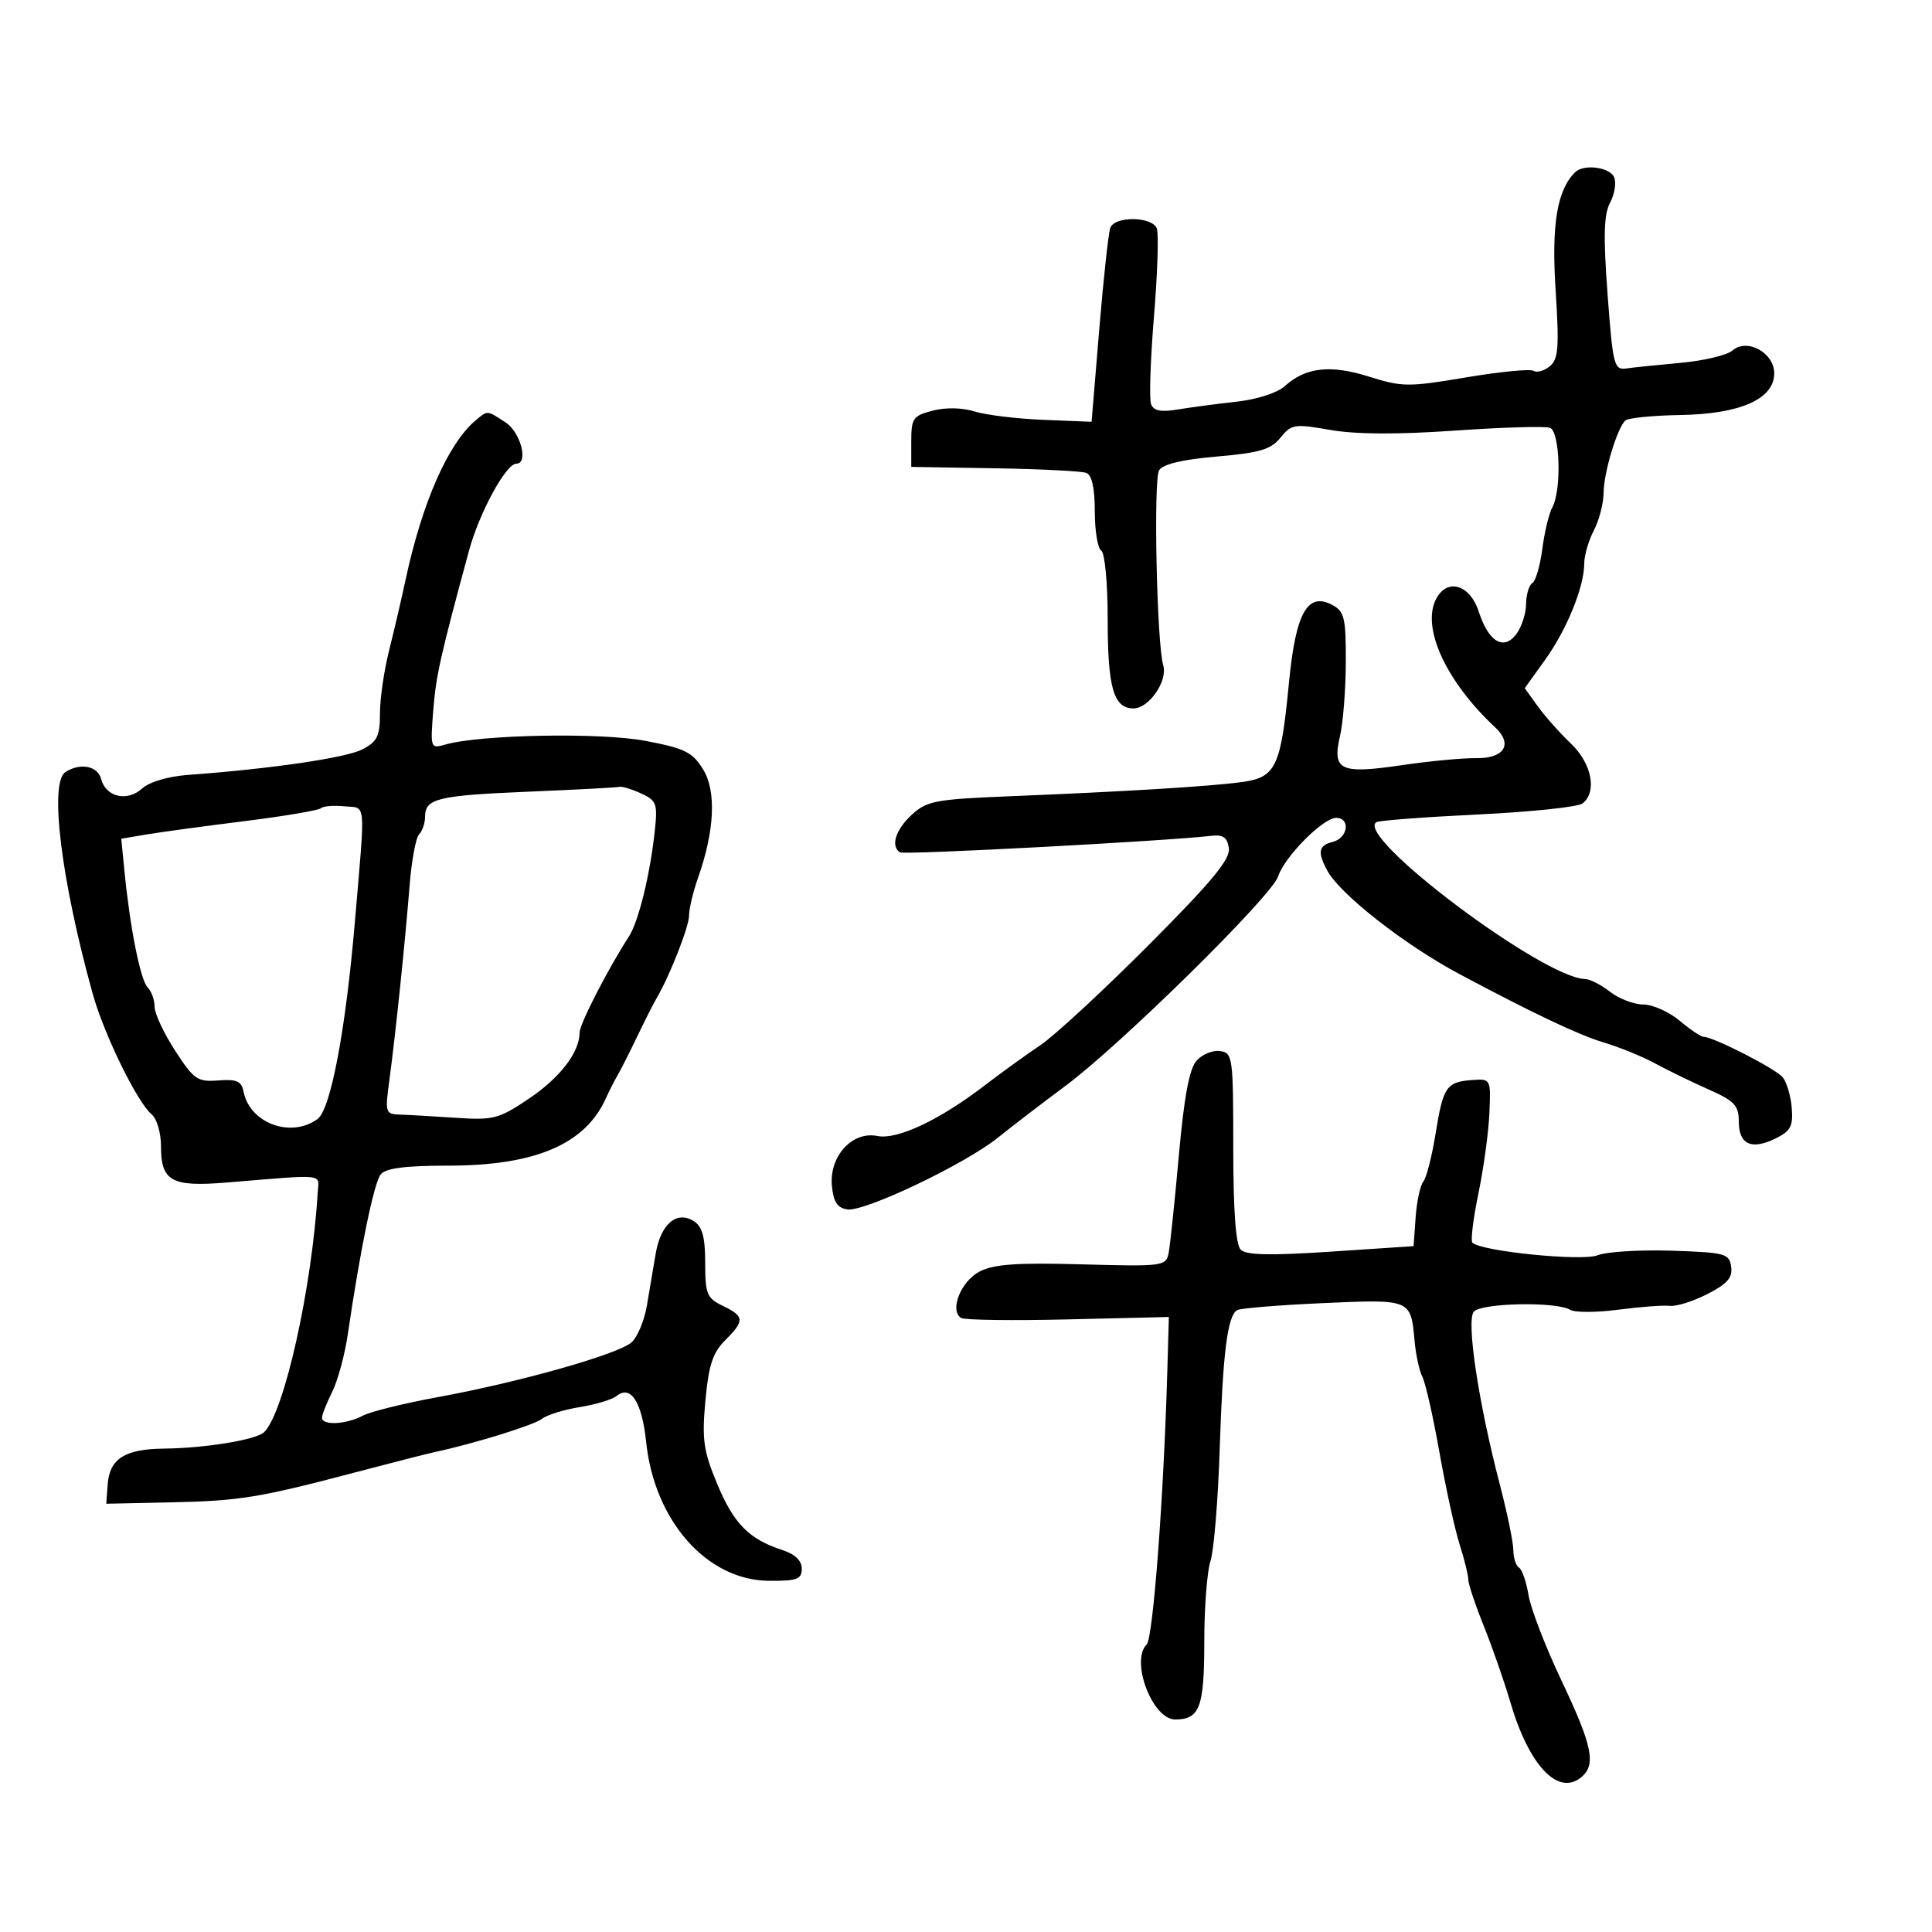 <svg xmlns="http://www.w3.org/2000/svg" width="300" height="300" viewBox="0 0 300 300" version="1.1">
	<path d="M 244.578 26.750 C 241.778 29.532, 240.899 34.843, 241.553 45.032 C 242.125 53.946, 241.988 55.765, 240.658 56.869 C 239.794 57.586, 238.658 57.907, 238.133 57.582 C 237.608 57.258, 232.884 57.717, 227.636 58.604 C 218.716 60.111, 217.737 60.103, 212.598 58.487 C 206.576 56.593, 202.742 57.024, 199.500 59.959 C 198.345 61.004, 195.176 62.026, 192 62.376 C 188.975 62.709, 184.877 63.253, 182.893 63.584 C 180.263 64.022, 179.136 63.797, 178.735 62.751 C 178.432 61.963, 178.637 55.835, 179.189 49.133 C 179.742 42.432, 179.940 36.285, 179.629 35.474 C 178.910 33.602, 173.123 33.516, 172.412 35.368 C 172.124 36.120, 171.350 43.207, 170.694 51.116 L 169.500 65.496 162 65.192 C 157.875 65.025, 153.075 64.441, 151.333 63.894 C 149.424 63.295, 146.842 63.243, 144.833 63.763 C 141.766 64.558, 141.500 64.942, 141.500 68.564 L 141.500 72.500 154.433 72.713 C 161.546 72.831, 167.959 73.154, 168.683 73.432 C 169.550 73.765, 170 75.806, 170 79.410 C 170 82.419, 170.450 85.160, 171 85.500 C 171.559 85.845, 172 90.532, 172 96.125 C 172 106.823, 172.919 110, 176.012 110 C 178.415 110, 181.356 105.730, 180.626 103.299 C 179.626 99.969, 179.087 74.478, 179.985 73.024 C 180.574 72.072, 183.610 71.349, 188.948 70.890 C 195.606 70.318, 197.338 69.805, 198.831 67.960 C 200.533 65.858, 201 65.786, 206.571 66.761 C 210.530 67.454, 216.964 67.488, 225.934 66.863 C 233.323 66.348, 239.960 66.154, 240.684 66.432 C 242.237 67.028, 242.507 76.099, 241.051 78.764 C 240.529 79.719, 239.828 82.627, 239.493 85.227 C 239.159 87.826, 238.460 90.215, 237.942 90.536 C 237.424 90.856, 236.986 92.329, 236.968 93.809 C 236.951 95.289, 236.264 97.390, 235.441 98.478 C 233.478 101.075, 231.139 99.664, 229.621 94.967 C 228.272 90.793, 224.756 89.720, 223.025 92.953 C 220.654 97.383, 224.508 105.805, 232.175 112.948 C 234.980 115.562, 233.576 117.804, 229.183 117.727 C 227.157 117.692, 221.943 118.186, 217.596 118.826 C 208.065 120.229, 206.831 119.632, 208.088 114.220 C 208.563 112.174, 208.963 107.028, 208.976 102.785 C 208.997 95.933, 208.763 94.943, 206.878 93.935 C 203.028 91.874, 201.192 95.166, 200.150 106 C 198.886 119.143, 198.135 120.722, 192.801 121.444 C 187.826 122.117, 174.885 122.907, 156.812 123.641 C 145.221 124.112, 143.902 124.362, 141.562 126.530 C 139.045 128.863, 138.256 131.422, 139.765 132.355 C 140.428 132.765, 181.094 130.605, 188 129.794 C 189.933 129.567, 190.572 130.004, 190.816 131.720 C 191.058 133.424, 188.154 136.927, 178.308 146.804 C 171.256 153.879, 163.689 160.870, 161.493 162.339 C 159.297 163.808, 155.475 166.567, 153 168.469 C 145.909 173.920, 139.348 177.020, 136.222 176.394 C 132.325 175.615, 128.740 179.558, 129.178 184.141 C 129.419 186.657, 130.025 187.575, 131.590 187.799 C 134.284 188.183, 149.873 180.748, 154.955 176.655 C 157.109 174.920, 161.830 171.301, 165.445 168.614 C 174.077 162.198, 197.512 139.114, 198.475 136.079 C 199.430 133.070, 205.442 127, 207.467 127 C 209.724 127, 209.334 130.100, 207 130.710 C 204.725 131.305, 204.533 132.258, 206.097 135.182 C 208.057 138.844, 218.151 146.745, 226.651 151.272 C 238.172 157.407, 245.129 160.704, 249 161.866 C 251.475 162.608, 255.075 164.075, 257 165.125 C 258.925 166.175, 262.637 167.982, 265.250 169.140 C 269.345 170.956, 270 171.647, 270 174.155 C 270 177.711, 271.958 178.618, 275.689 176.791 C 278.057 175.631, 278.456 174.879, 278.222 172.025 C 278.068 170.161, 277.433 168.022, 276.810 167.271 C 275.702 165.936, 266.050 161, 264.548 161 C 264.130 161, 262.452 159.875, 260.818 158.500 C 259.184 157.125, 256.644 155.990, 255.173 155.978 C 253.703 155.966, 251.375 155.076, 250 154 C 248.625 152.924, 246.891 152.034, 246.146 152.022 C 239.664 151.916, 210.252 129.815, 213.732 127.666 C 214.155 127.405, 221.250 126.868, 229.500 126.472 C 237.750 126.076, 245.063 125.303, 245.750 124.754 C 248.036 122.928, 247.167 118.533, 243.909 115.437 C 242.208 113.822, 239.905 111.231, 238.790 109.679 L 236.763 106.858 239.909 102.478 C 243.304 97.750, 246 91.115, 246 87.489 C 246 86.246, 246.672 83.940, 247.494 82.364 C 248.315 80.789, 248.997 78.150, 249.009 76.500 C 249.031 73.403, 251.069 66.597, 252.362 65.304 C 252.765 64.901, 256.623 64.514, 260.935 64.444 C 270.238 64.292, 275.500 61.955, 275.500 57.973 C 275.500 54.771, 271.286 52.458, 269.027 54.420 C 268.187 55.150, 264.575 56.014, 261 56.340 C 257.425 56.665, 253.600 57.060, 252.500 57.216 C 250.638 57.480, 250.439 56.685, 249.621 45.675 C 248.952 36.666, 249.043 33.288, 250.004 31.492 C 250.698 30.196, 250.995 28.430, 250.664 27.567 C 250.047 25.960, 245.930 25.407, 244.578 26.750 M 73.884 65.250 C 69.604 68.820, 65.547 78.032, 62.984 90 C 62.337 93.025, 61.175 98.005, 60.403 101.066 C 59.631 104.127, 59 108.503, 59 110.790 C 59 114.315, 58.581 115.165, 56.250 116.371 C 53.716 117.681, 42.050 119.388, 29.240 120.324 C 26.111 120.553, 23.203 121.412, 22.062 122.444 C 19.747 124.539, 16.435 123.770, 15.702 120.967 C 15.169 118.930, 12.491 118.403, 10.166 119.876 C 7.626 121.486, 9.479 136.593, 14.387 154.283 C 16.148 160.630, 21.307 171.180, 23.566 173.055 C 24.355 173.709, 25 175.935, 25 178 C 25 183.436, 26.630 184.331, 35.235 183.619 C 50.680 182.341, 49.516 182.227, 49.349 185 C 48.444 200.007, 44.165 219.235, 41.032 222.368 C 39.837 223.563, 31.957 224.864, 25.441 224.940 C 19.360 225.012, 17.018 226.507, 16.721 230.507 L 16.500 233.500 26.500 233.285 C 37.281 233.054, 40.197 232.577, 55.500 228.542 C 61 227.092, 66.400 225.714, 67.500 225.479 C 73.556 224.189, 82.974 221.270, 84.147 220.321 C 84.891 219.719, 87.525 218.899, 90 218.500 C 92.475 218.101, 95.063 217.320, 95.750 216.764 C 97.945 214.992, 99.684 217.701, 100.332 223.903 C 101.616 236.183, 109.780 245.404, 119.427 245.467 C 123.771 245.495, 124.500 245.225, 124.500 243.583 C 124.500 242.336, 123.452 241.327, 121.500 240.695 C 116.321 239.018, 113.947 236.618, 111.383 230.464 C 109.230 225.298, 108.982 223.567, 109.531 217.532 C 110.032 212.013, 110.667 210.060, 112.582 208.145 C 115.659 205.068, 115.618 204.408, 112.250 202.778 C 109.759 201.571, 109.500 200.943, 109.500 196.097 C 109.500 192.095, 109.059 190.466, 107.750 189.629 C 105.107 187.940, 102.618 190.032, 101.827 194.606 C 101.457 196.748, 100.838 200.394, 100.451 202.709 C 100.064 205.024, 99 207.595, 98.087 208.422 C 96.034 210.279, 80.708 214.618, 67.974 216.948 C 62.734 217.906, 57.476 219.210, 56.289 219.845 C 53.771 221.193, 50 221.378, 50 220.154 C 50 219.688, 50.710 217.885, 51.577 216.146 C 52.444 214.407, 53.533 210.401, 53.997 207.242 C 55.944 193.974, 58.080 183.609, 59.126 182.348 C 59.919 181.393, 62.975 181, 69.612 181 C 83.132 181, 90.907 177.667, 94.103 170.500 C 94.594 169.400, 95.393 167.825, 95.879 167 C 96.365 166.175, 97.733 163.475, 98.919 161 C 100.105 158.525, 101.472 155.825, 101.957 155 C 104.010 151.506, 107 143.880, 107 142.137 C 107 141.100, 107.619 138.498, 108.375 136.356 C 110.978 128.976, 111.263 122.825, 109.157 119.434 C 107.505 116.774, 106.317 116.192, 100.171 115.032 C 93.193 113.716, 74.571 114.064, 69.154 115.613 C 66.849 116.272, 66.816 116.182, 67.268 110.392 C 67.694 104.935, 68.350 101.997, 72.829 85.500 C 74.432 79.596, 78.567 72, 80.178 72 C 82.104 72, 80.852 67.133, 78.535 65.615 C 75.580 63.679, 75.751 63.692, 73.884 65.250 M 82 122.933 C 67.892 123.526, 66 123.990, 66 126.859 C 66 127.817, 65.585 129.028, 65.078 129.550 C 64.571 130.073, 63.907 133.650, 63.603 137.500 C 62.910 146.276, 61.393 160.862, 60.458 167.750 C 59.773 172.798, 59.837 173.003, 62.123 173.076 C 63.430 173.118, 67.333 173.341, 70.796 173.572 C 76.634 173.961, 77.459 173.744, 82.140 170.592 C 86.982 167.331, 90 163.391, 90 160.332 C 90 159.016, 94.396 150.455, 97.652 145.431 C 99.163 143.099, 100.960 135.753, 101.683 128.948 C 102.125 124.789, 101.940 124.294, 99.536 123.198 C 98.089 122.539, 96.590 122.083, 96.203 122.183 C 95.816 122.284, 89.425 122.622, 82 122.933 M 49.831 125.502 C 49.503 125.830, 44.119 126.738, 37.867 127.519 C 31.615 128.300, 24.774 129.231, 22.664 129.589 L 18.829 130.239 19.335 135.369 C 20.203 144.156, 21.817 152.217, 22.932 153.332 C 23.519 153.919, 24 155.260, 24 156.310 C 24 157.361, 25.432 160.430, 27.182 163.131 C 30.101 167.637, 30.655 168.019, 33.896 167.771 C 36.751 167.552, 37.504 167.884, 37.818 169.500 C 38.774 174.419, 45.185 176.788, 49.318 173.750 C 51.354 172.254, 53.678 159.952, 55.113 143.075 C 56.751 123.802, 56.911 125.540, 53.464 125.203 C 51.794 125.039, 50.160 125.174, 49.831 125.502 M 185.797 164.706 C 184.674 165.971, 183.862 170.335, 183.043 179.500 C 182.404 186.650, 181.692 193.442, 181.461 194.594 C 181.055 196.613, 180.576 196.675, 168.003 196.327 C 157.902 196.047, 154.322 196.299, 152.107 197.445 C 149.205 198.946, 147.391 203.505, 149.241 204.649 C 149.776 204.980, 157.253 205.081, 165.857 204.875 L 181.500 204.500 181.257 213 C 180.698 232.497, 179.048 254.352, 178.060 255.340 C 175.490 257.910, 178.940 267, 182.485 267 C 186.291 267, 187 265.109, 187 254.949 C 187 249.641, 187.433 243.994, 187.962 242.399 C 188.492 240.805, 189.136 232.975, 189.395 225 C 189.879 210.068, 190.592 204.370, 192.095 203.441 C 192.570 203.148, 198.538 202.657, 205.357 202.351 C 219.120 201.733, 219.070 201.713, 219.656 208.224 C 219.851 210.383, 220.400 212.903, 220.876 213.825 C 221.353 214.746, 222.539 220, 223.513 225.500 C 224.486 231, 225.894 237.428, 226.641 239.785 C 227.389 242.142, 227.999 244.617, 227.997 245.285 C 227.996 245.953, 229.080 249.200, 230.407 252.500 C 231.733 255.800, 233.574 261.079, 234.497 264.232 C 237.401 274.154, 241.931 278.962, 245.548 275.960 C 247.876 274.028, 247.277 271.102, 242.485 261 C 240.006 255.775, 237.699 249.803, 237.358 247.728 C 237.017 245.653, 236.346 243.714, 235.869 243.419 C 235.391 243.124, 234.995 241.896, 234.988 240.691 C 234.982 239.486, 234.037 234.900, 232.888 230.500 C 229.578 217.818, 227.663 205.112, 228.846 203.686 C 229.985 202.313, 241.701 202.079, 243.817 203.387 C 244.526 203.825, 247.895 203.817, 251.303 203.368 C 254.712 202.920, 258.309 202.652, 259.297 202.773 C 260.285 202.894, 262.901 202.071, 265.109 200.944 C 268.216 199.359, 269.055 198.398, 268.813 196.698 C 268.521 194.647, 267.901 194.480, 259.558 194.208 C 254.640 194.048, 249.465 194.368, 248.058 194.921 C 245.613 195.881, 229.970 194.304, 228.629 192.962 C 228.336 192.669, 228.761 189.219, 229.573 185.294 C 230.386 181.369, 231.151 175.760, 231.275 172.829 C 231.499 167.517, 231.491 167.501, 228.590 167.710 C 224.592 167.999, 224.093 168.731, 222.916 176.044 C 222.350 179.557, 221.493 182.906, 221.012 183.485 C 220.531 184.065, 219.994 186.555, 219.819 189.020 L 219.500 193.500 206.655 194.355 C 197.246 194.981, 193.501 194.900, 192.655 194.051 C 191.887 193.281, 191.500 187.973, 191.500 178.196 C 191.500 164.131, 191.412 163.487, 189.445 163.206 C 188.314 163.044, 186.673 163.719, 185.797 164.706" stroke="none" fill="black" fill-rule="evenodd"/>
</svg>